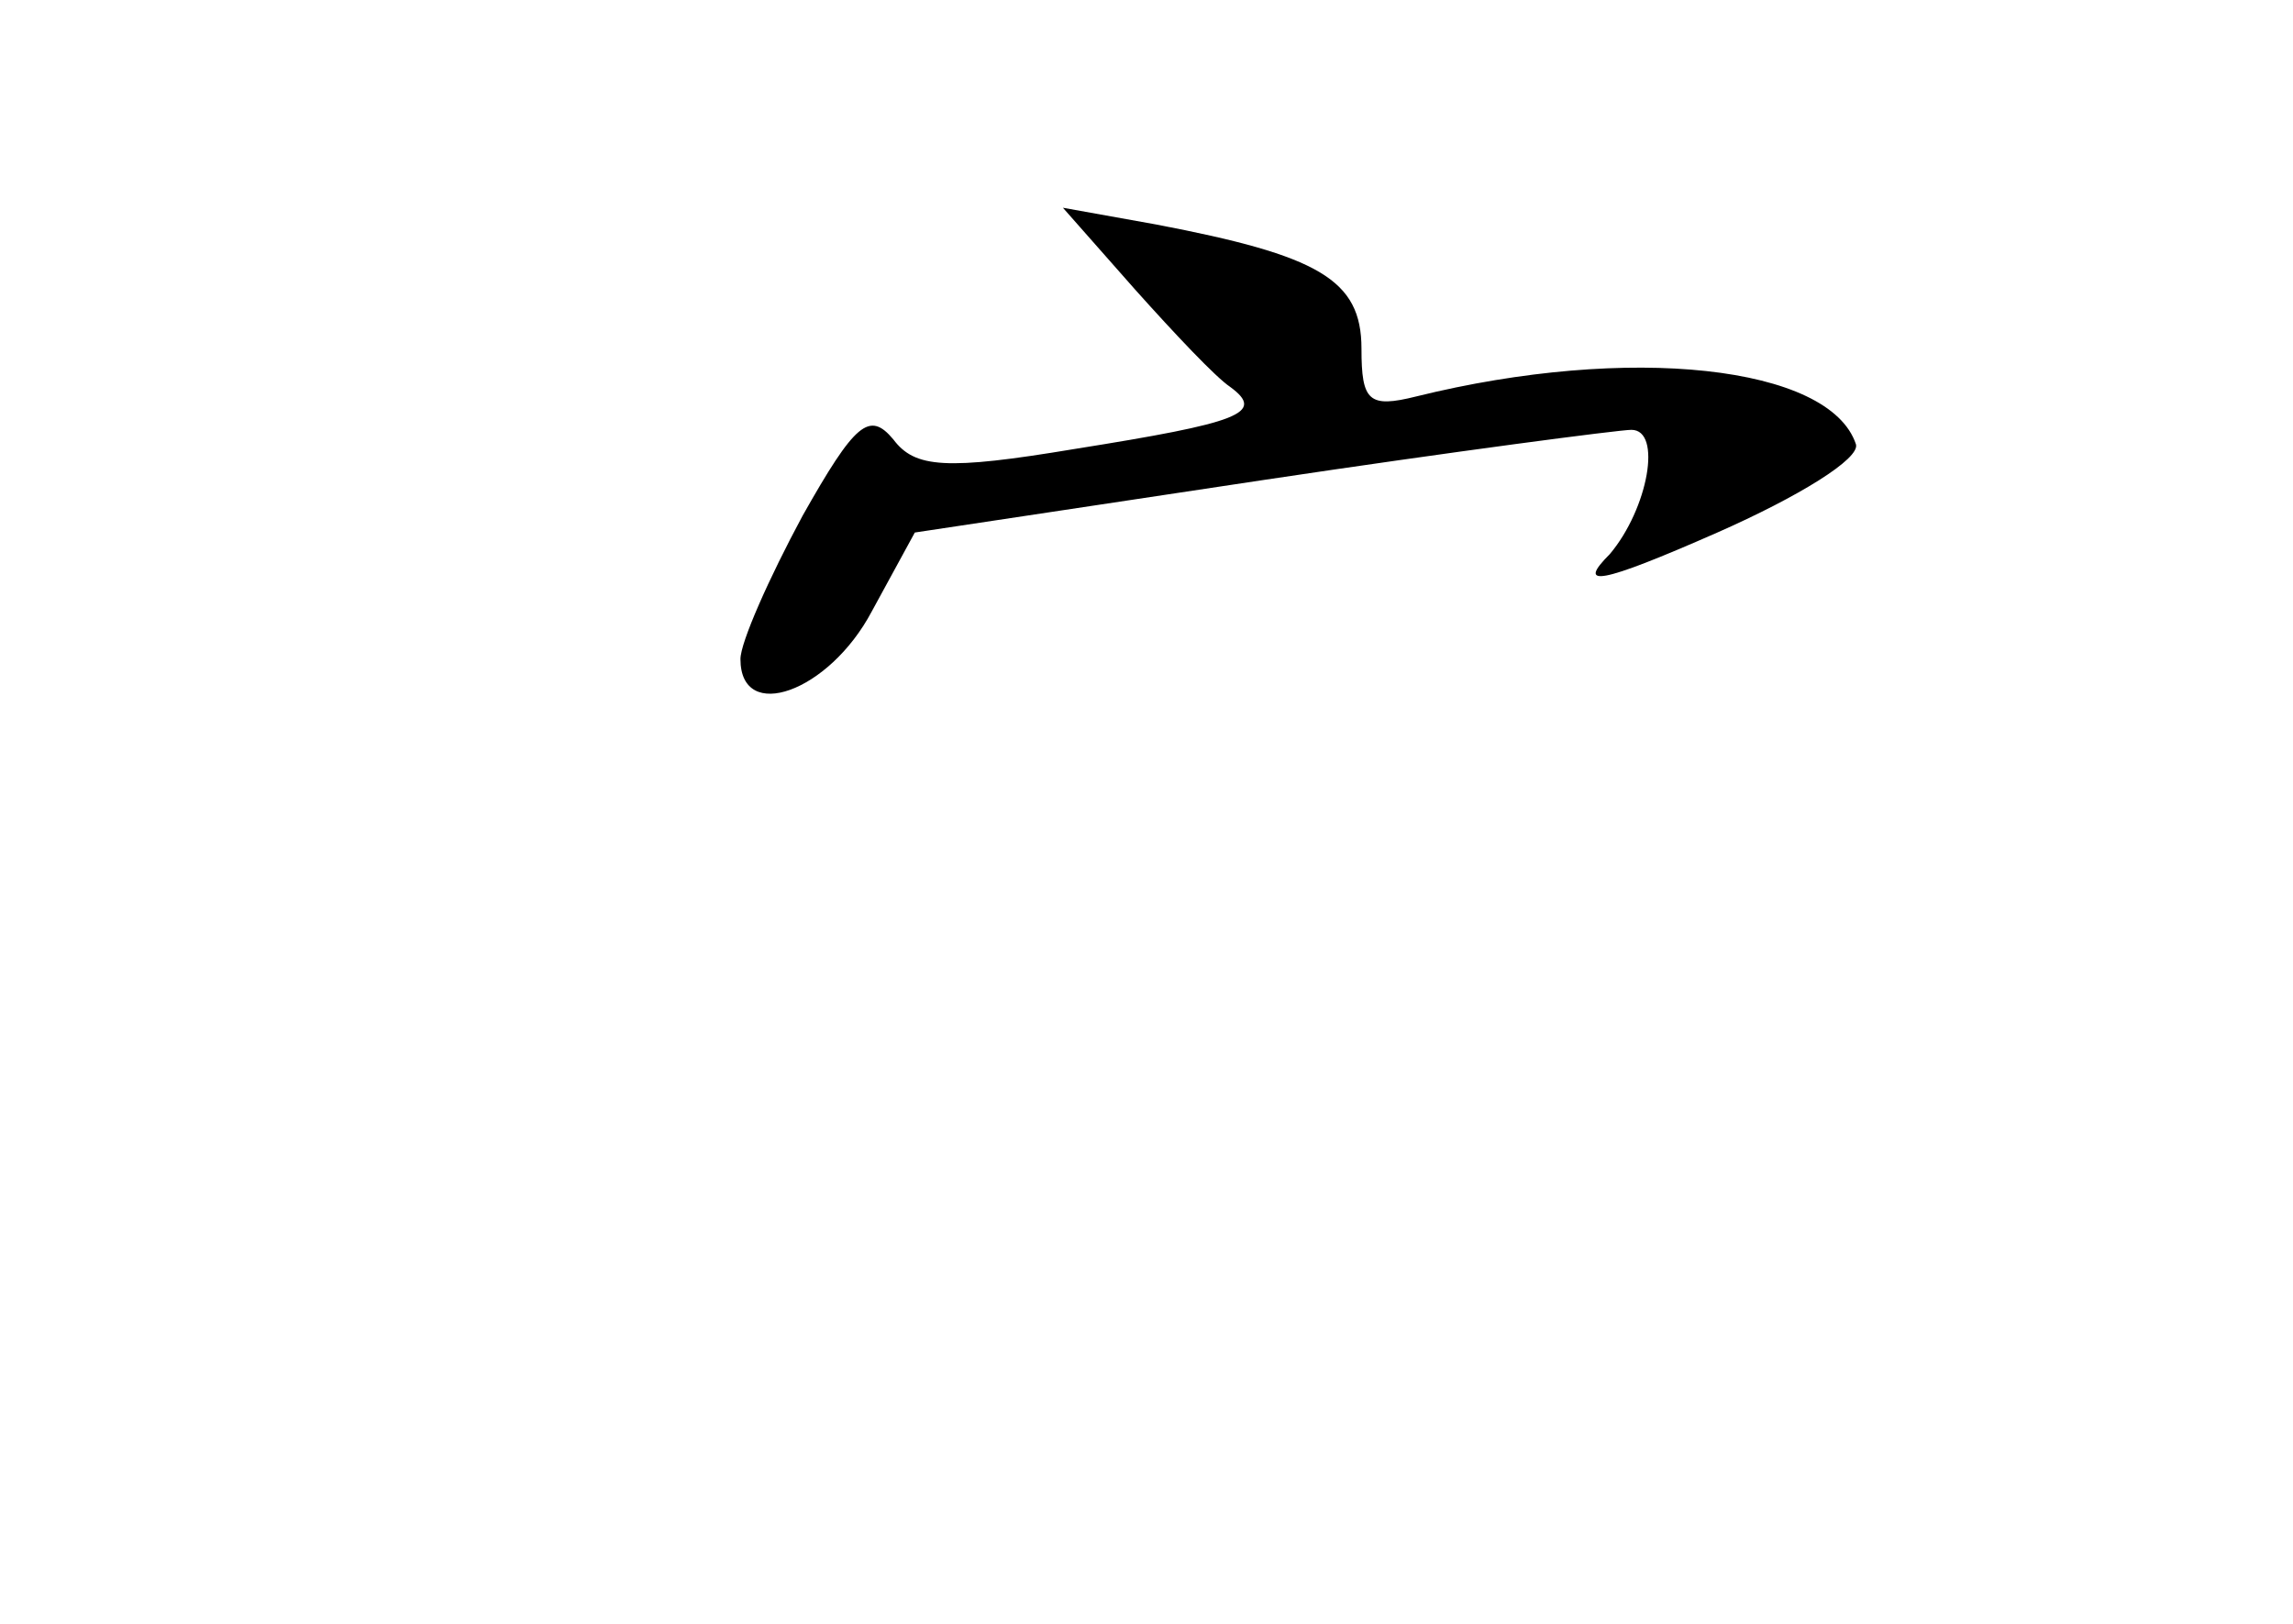 <?xml version="1.0" standalone="no"?>
<!DOCTYPE svg PUBLIC "-//W3C//DTD SVG 20010904//EN"
 "http://www.w3.org/TR/2001/REC-SVG-20010904/DTD/svg10.dtd">
<svg version="1.0" xmlns="http://www.w3.org/2000/svg"
 width="96pt" height="68pt" viewBox="0 0 96 68"
 preserveAspectRatio="xMidYMid meet">
<g transform="translate(0,68) scale(0.1,-0.1)"
fill="#000000" stroke="none">
<path d="M475 559 c17 -19 34 -37 40 -41 15 -11 4 -15 -65 -26 -54 -9 -67 -8
-76 4 -10 12 -16 7 -38 -32 -14 -26 -26 -53 -26 -60 0 -27 37 -14 55 20 l18
33 146 22 c80 12 149 21 154 21 13 0 7 -33 -9 -52 -14 -14 -5 -13 45 9 34 15
60 31 58 37 -11 33 -95 42 -184 20 -20 -5 -23 -2 -23 20 0 29 -18 39 -86 52
l-39 7 30 -34z"/>
</g>
</svg>
